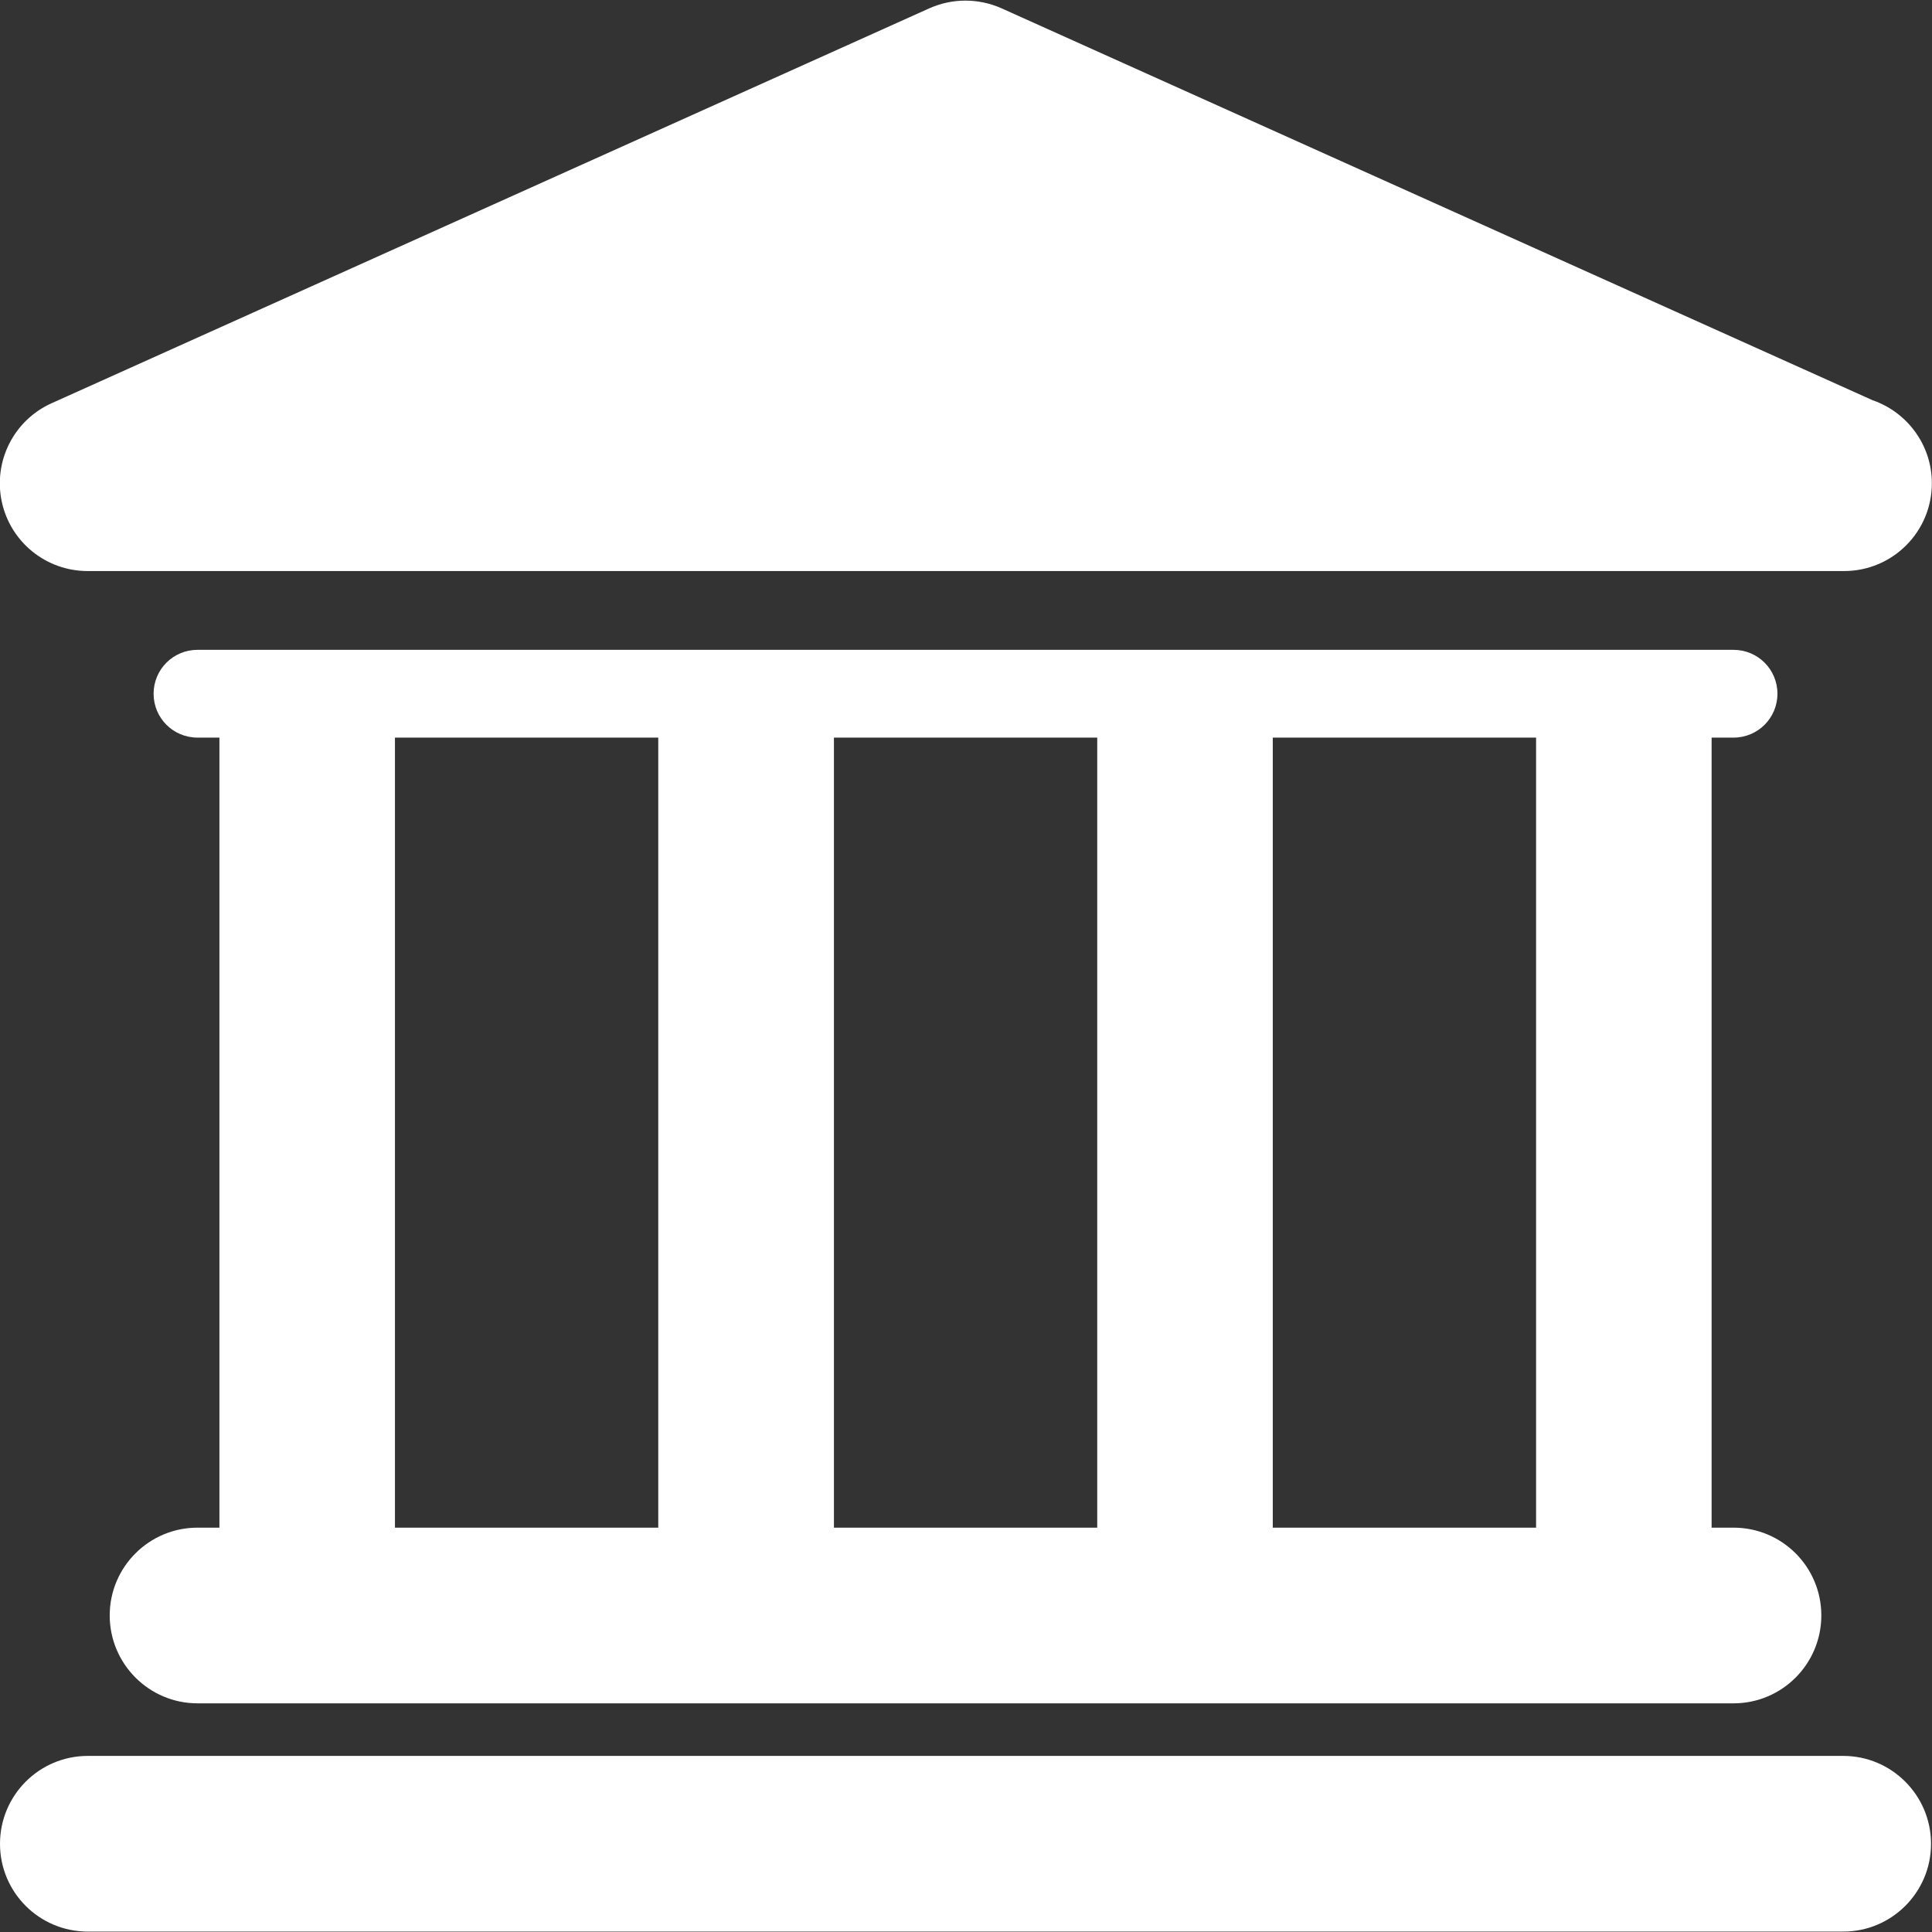 <?xml version="1.0" encoding="utf-8"?>
<!-- Generated by IcoMoon.io -->
<!DOCTYPE svg PUBLIC "-//W3C//DTD SVG 1.1//EN" "http://www.w3.org/Graphics/SVG/1.1/DTD/svg11.dtd">
<svg version="1.1" xmlns="http://www.w3.org/2000/svg" xmlns:xlink="http://www.w3.org/1999/xlink" width="14" height="14" viewBox="0 0 14 14">
<rect x="0" y="0" width="14" height="14" fill="#333333" stroke="none"/>
<path fill="#fff" d="M13.358 12.724h-12.722c-0.351 0-0.636 0.285-0.636 0.637s0.285 0.636 0.636 0.636h12.721c0.351 0 0.636-0.285 0.636-0.636s-0.285-0.637-0.636-0.637z"></path>
<path fill="#fff" d="M1.431 11.070c-0.351 0-0.636 0.285-0.636 0.636s0.285 0.637 0.636 0.637h11.131c0.351 0 0.636-0.285 0.636-0.637s-0.285-0.636-0.636-0.636h-0.159v-5.725h0.159c0.176 0 0.318-0.142 0.318-0.318s-0.142-0.318-0.318-0.318h-11.131c-0.176 0-0.318 0.142-0.318 0.318s0.142 0.318 0.318 0.318h0.159v5.725h-0.159zM11.131 5.345v5.725h-1.908v-5.725h1.908zM7.951 5.345v5.725h-1.908v-5.725h1.908zM2.862 5.345h1.908v5.725h-1.908v-5.725z"></path>
<path fill="#fff" d="M0.636 4.138h12.721c0.002 0 0.004 0 0.006 0 0.352 0 0.636-0.285 0.636-0.636 0-0.279-0.18-0.516-0.43-0.602l-6.312-2.84c-0.166-0.074-0.356-0.074-0.522 0l-6.361 2.862c-0.274 0.123-0.424 0.421-0.361 0.714s0.322 0.502 0.622 0.502z"></path>
</svg>
